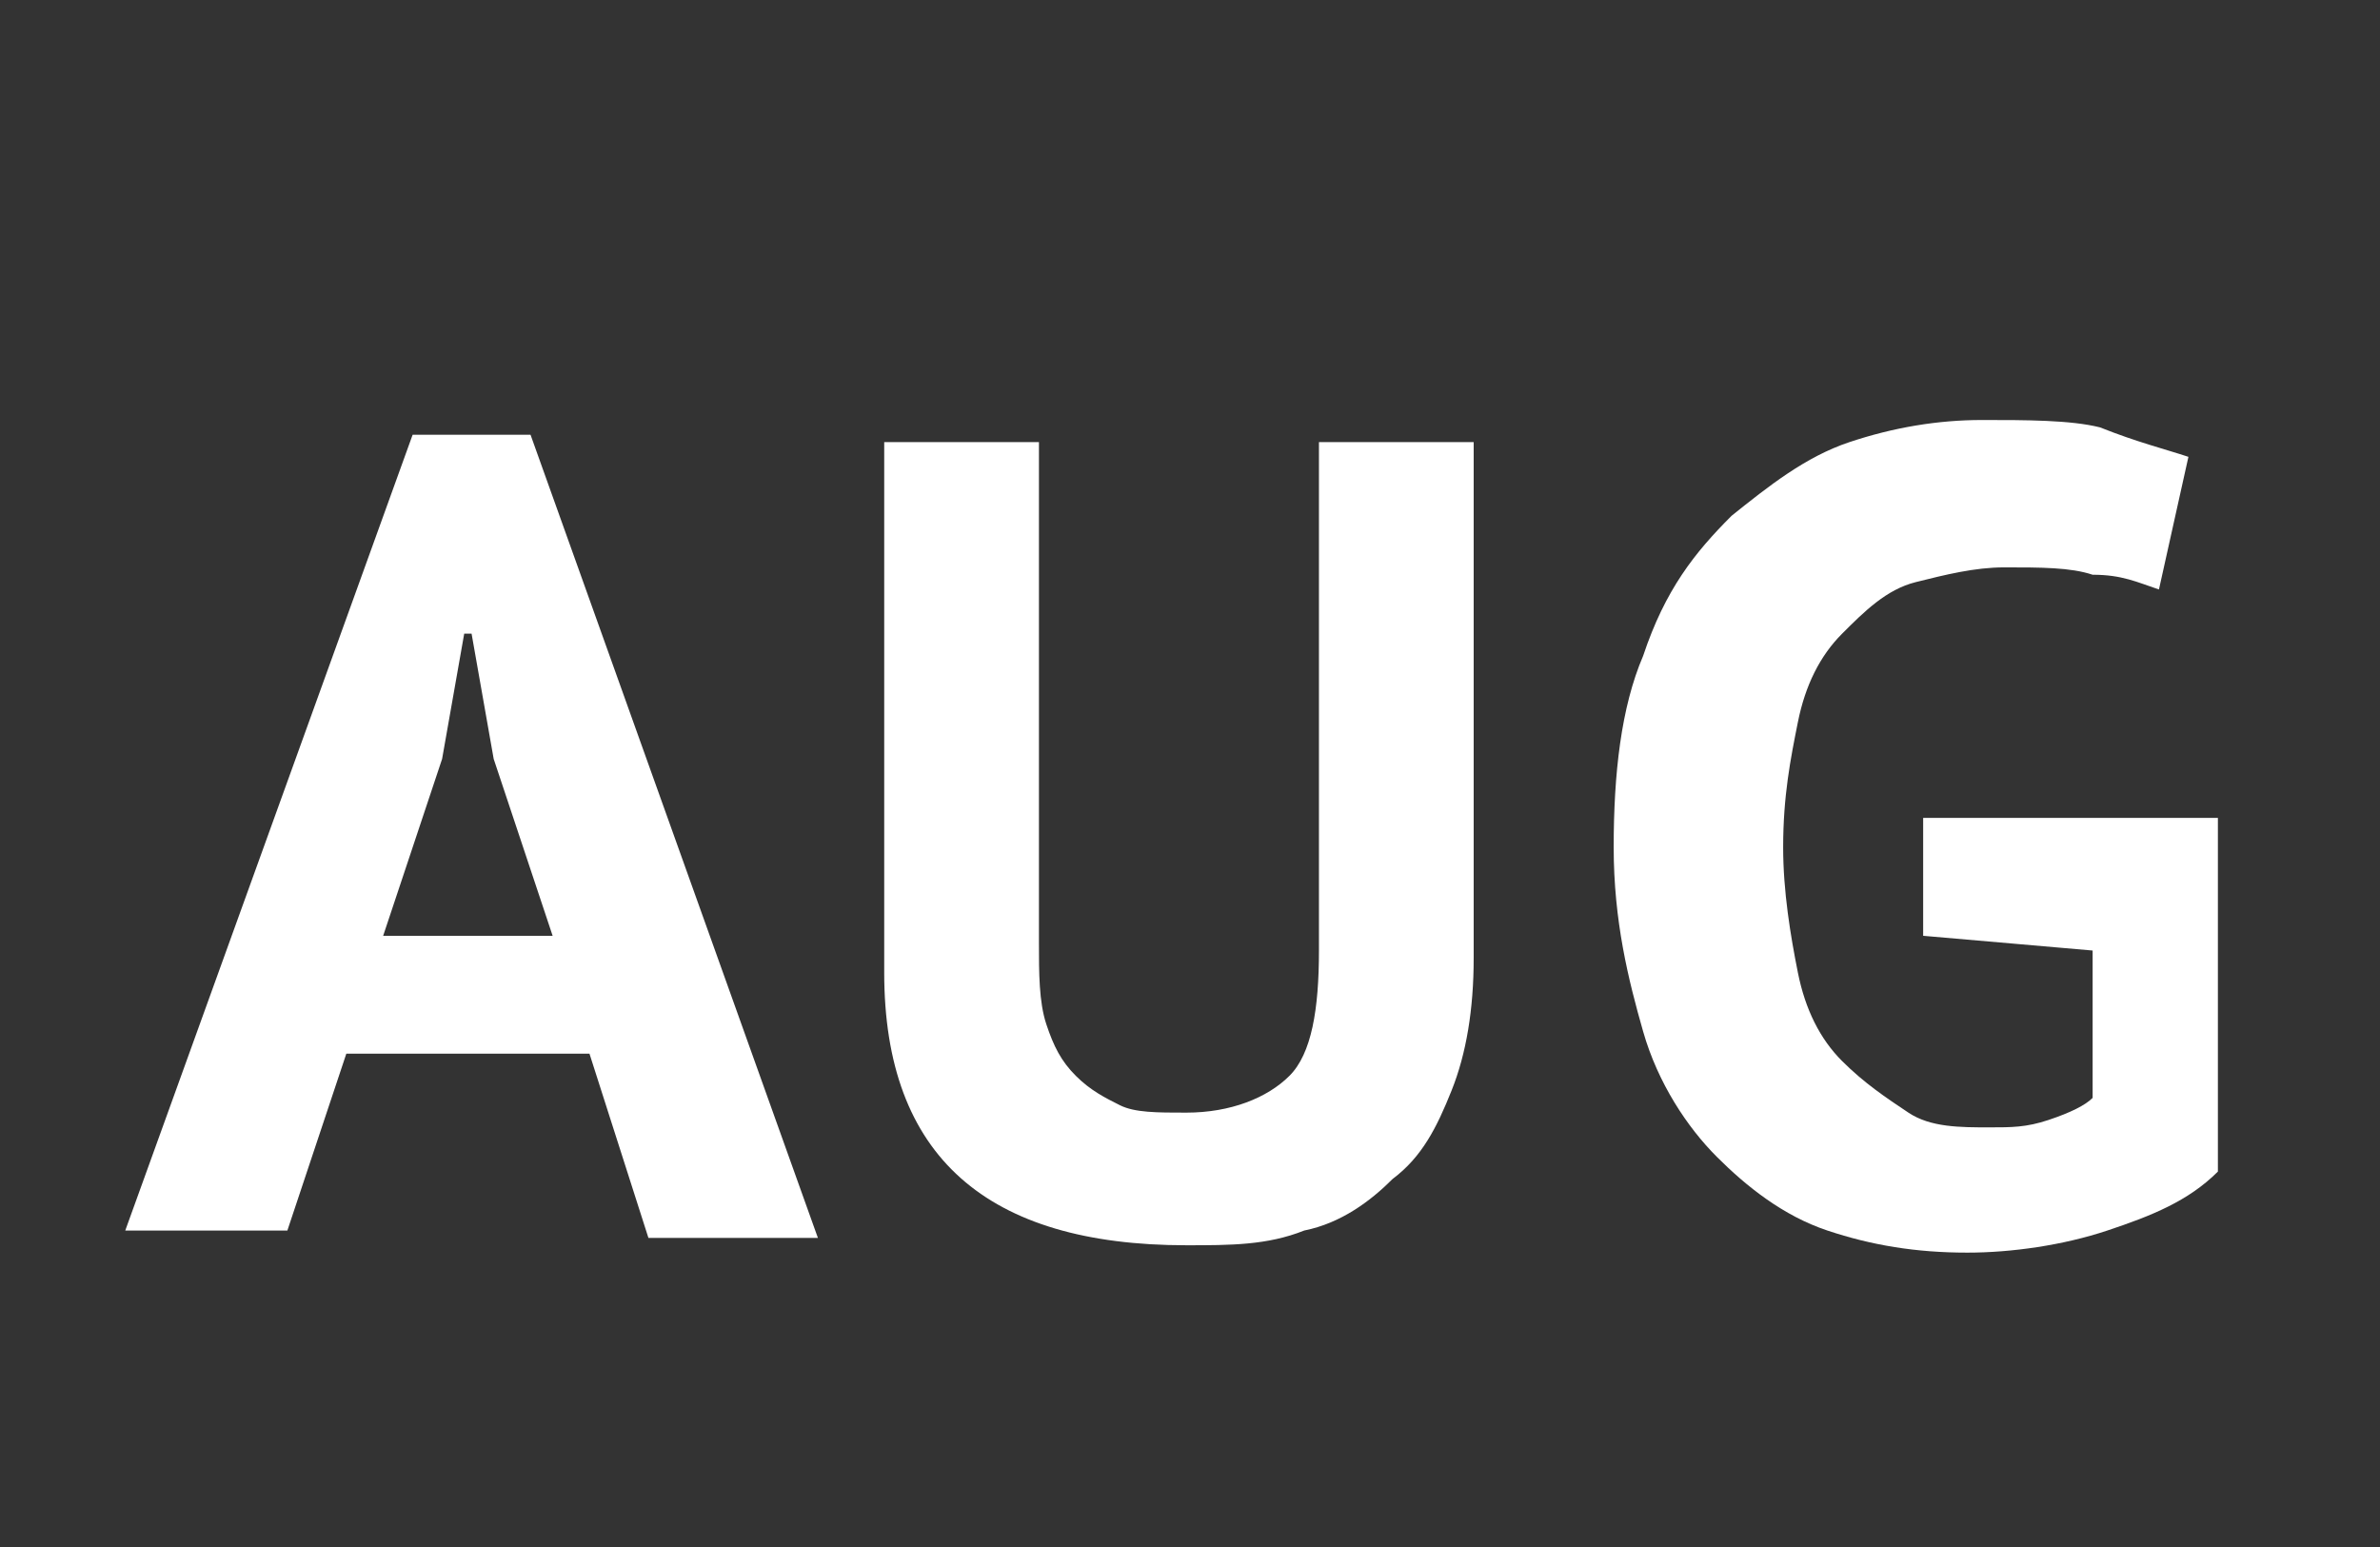 <?xml version="1.0" encoding="utf-8"?>
<!-- Generator: Adobe Illustrator 18.1.1, SVG Export Plug-In . SVG Version: 6.00 Build 0)  -->
<!DOCTYPE svg PUBLIC "-//W3C//DTD SVG 1.1//EN" "http://www.w3.org/Graphics/SVG/1.1/DTD/svg11.dtd">
<svg version="1.1" id="Vrstva_1" xmlns="http://www.w3.org/2000/svg" xmlns:xlink="http://www.w3.org/1999/xlink" x="0px" y="0px"
	 viewBox="0 0 32.3 21" enable-background="new 0 0 32.3 21" xml:space="preserve">
<rect x="0" y="0" width="32.3" height="21" fill="#333333" stroke="none"/>
<g>
	<path fill="#FFFFFF" d="M8,14.3H4.7l-0.8,2.4H1.7L5.6,5.9h1.6l3.9,10.9H8.8L8,14.3z M5.2,12.7h2.3l-0.8-2.4L6.4,8.6H6.3L6,10.3
		L5.2,12.7z"/>
	<path fill="#FFFFFF" d="M18,6h2v7c0,0.7-0.1,1.3-0.3,1.8c-0.2,0.5-0.4,0.9-0.8,1.2c-0.3,0.3-0.7,0.6-1.2,0.7
		c-0.5,0.2-1,0.2-1.6,0.2c-2.7,0-4.1-1.2-4.1-3.7V6h2.1v6.8c0,0.4,0,0.8,0.1,1.1c0.1,0.3,0.2,0.5,0.4,0.7c0.2,0.2,0.4,0.3,0.6,0.4
		c0.2,0.1,0.5,0.1,0.9,0.1c0.6,0,1.1-0.2,1.4-0.5s0.4-0.9,0.4-1.7V6z"/>
	<path fill="#FFFFFF" d="M26.1,11.1h4v4.8c-0.4,0.4-0.9,0.6-1.5,0.8S27.3,17,26.7,17c-0.7,0-1.3-0.1-1.9-0.3c-0.6-0.2-1.1-0.6-1.5-1
		s-0.8-1-1-1.7c-0.2-0.7-0.4-1.5-0.4-2.5c0-1,0.1-1.9,0.4-2.6C22.6,8,23,7.5,23.5,7c0.5-0.4,1-0.8,1.6-1c0.6-0.2,1.2-0.3,1.8-0.3
		c0.6,0,1.2,0,1.6,0.1C29,6,29.4,6.1,29.7,6.2l-0.4,1.8c-0.3-0.1-0.5-0.2-0.9-0.2c-0.3-0.1-0.7-0.1-1.2-0.1c-0.4,0-0.8,0.1-1.2,0.2
		c-0.4,0.1-0.7,0.4-1,0.7c-0.3,0.3-0.5,0.7-0.6,1.2c-0.1,0.5-0.2,1-0.2,1.7c0,0.6,0.1,1.2,0.2,1.7c0.1,0.5,0.3,0.9,0.6,1.2
		c0.3,0.3,0.6,0.5,0.9,0.7s0.7,0.2,1.1,0.2c0.3,0,0.5,0,0.8-0.1c0.3-0.1,0.5-0.2,0.6-0.3v-2l-2.3-0.2V11.1z"/>
</g>
<g>
</g>
<g>
</g>
<g>
</g>
<g>
</g>
<g>
</g>
<g>
</g>
</svg>
